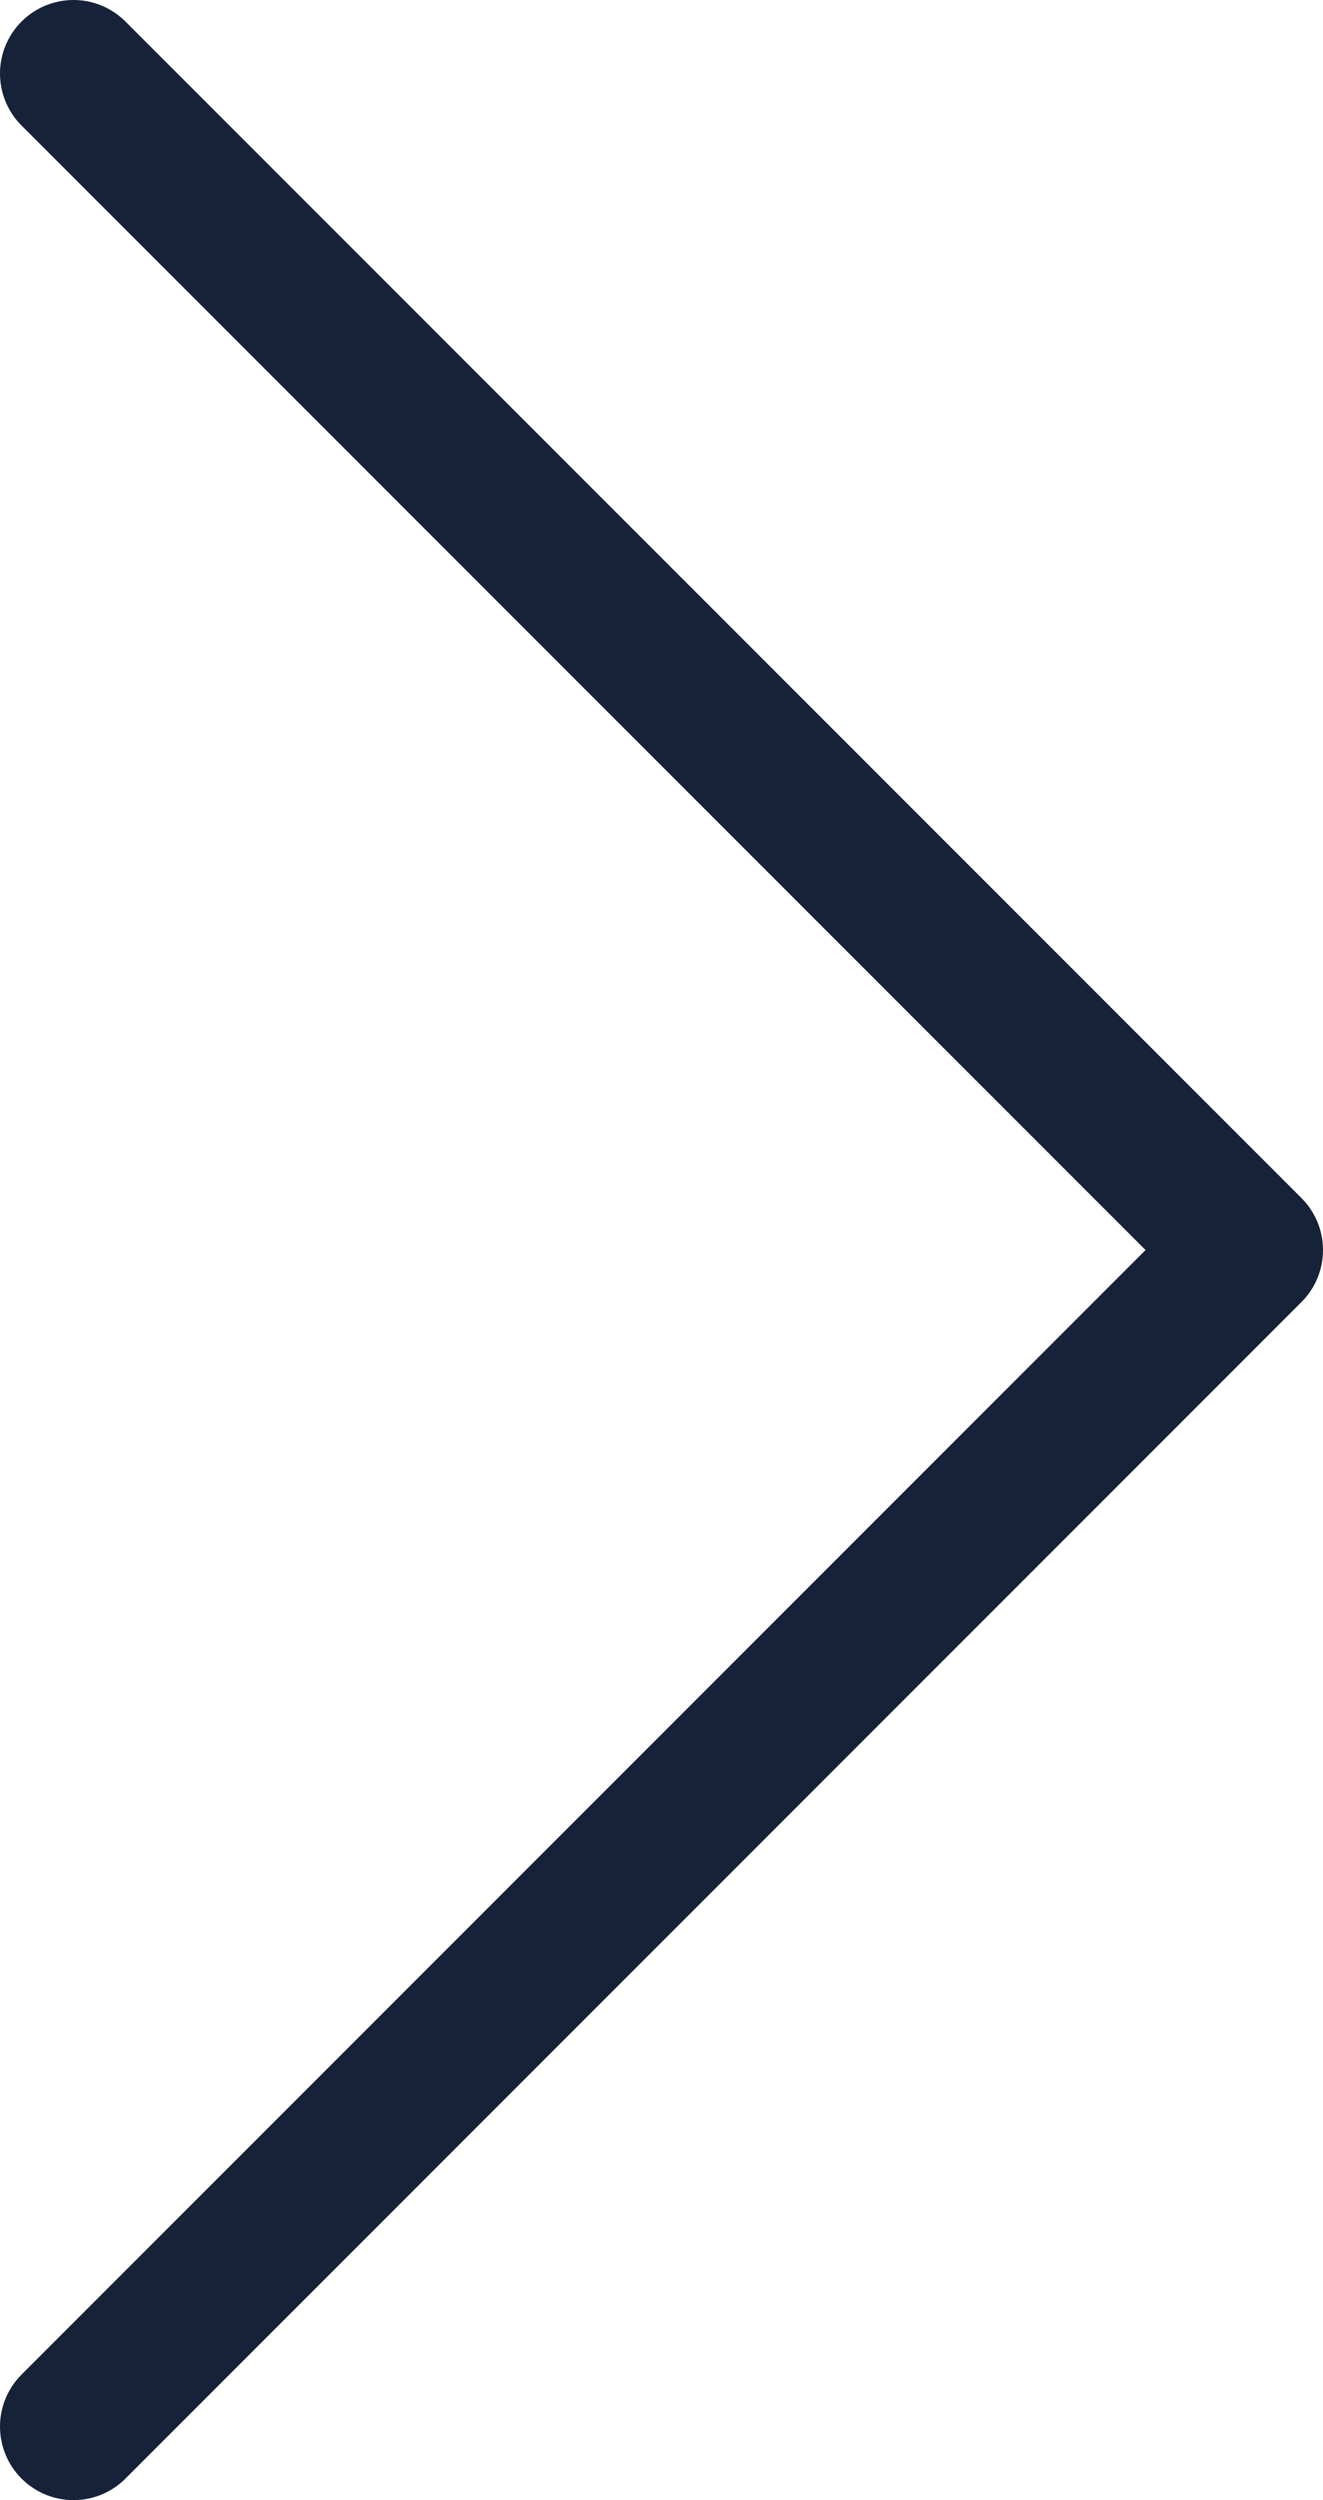 <svg width="18" height="34" viewBox="0 0 18 34" fill="none" xmlns="http://www.w3.org/2000/svg">
<path d="M1 33L17 17L1 1" stroke="#162237" stroke-width="2" stroke-linecap="round" stroke-linejoin="round"/>
</svg>

